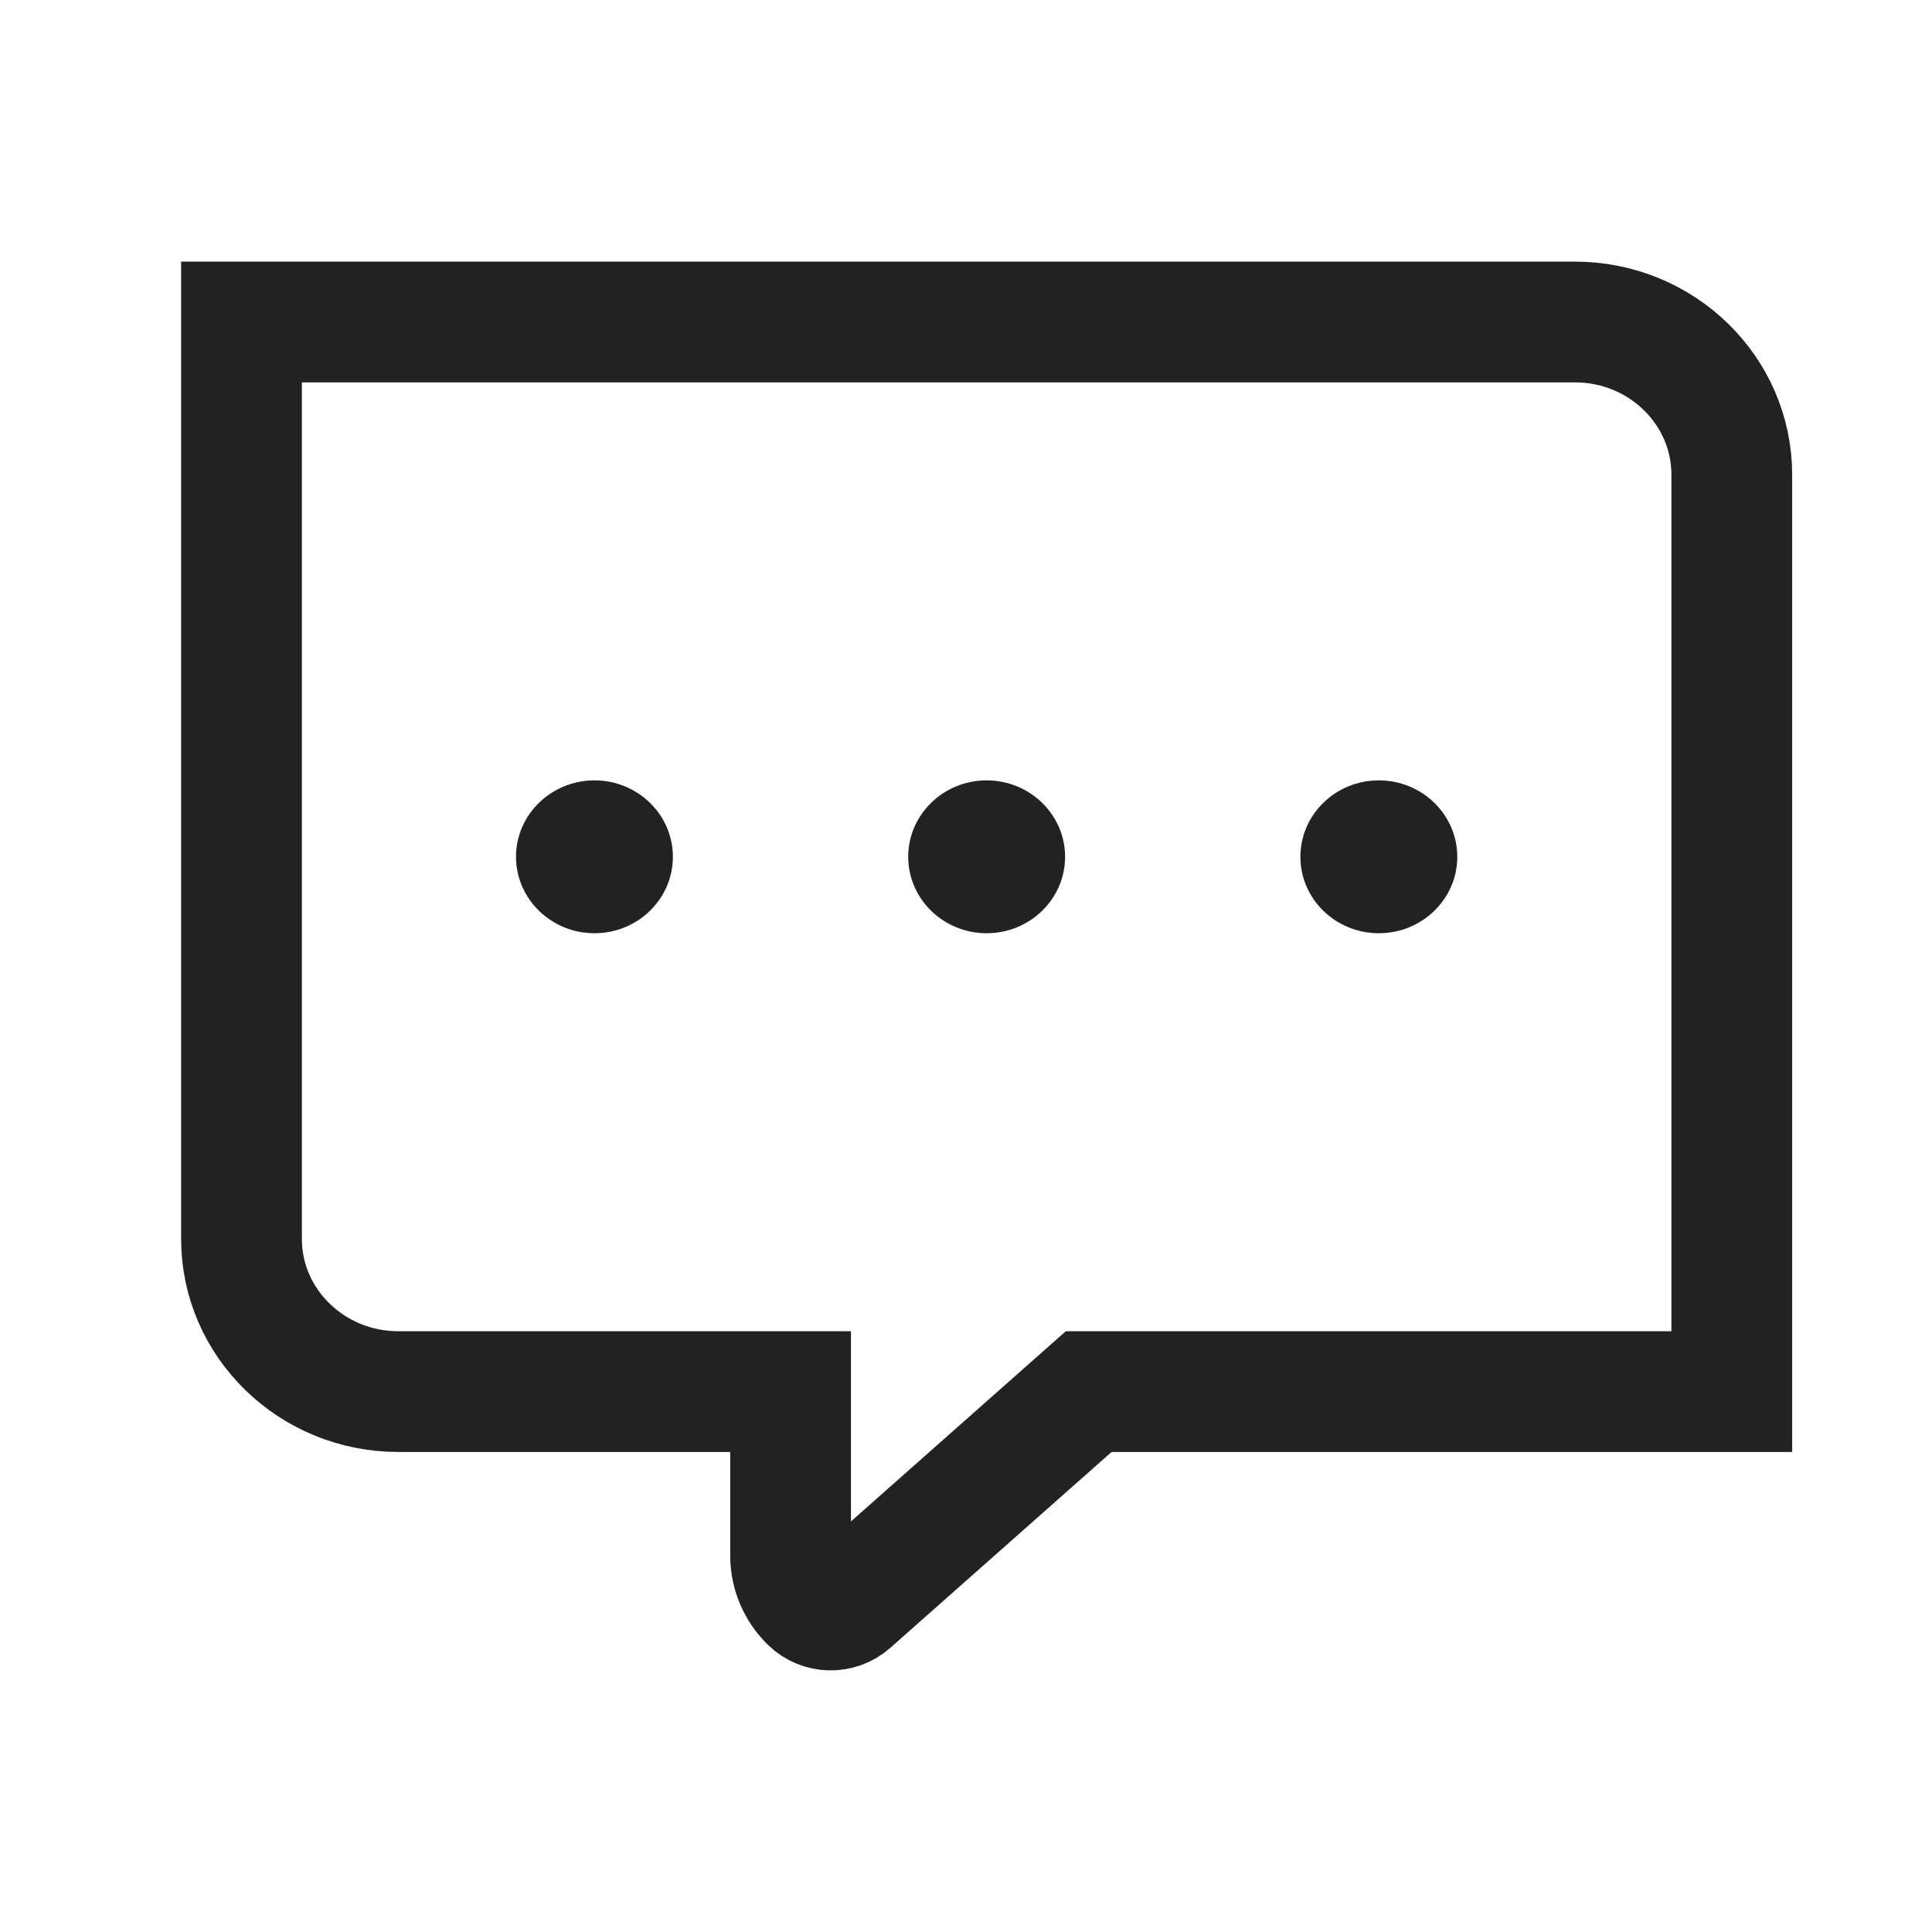 <svg xmlns="http://www.w3.org/2000/svg" width="24" height="24" viewBox="0 0 24 24">
    <g fill="none" fill-rule="evenodd">
        <g>
            <g>
                <g>
                    <g>
                        <g>
                            <g>
                                <path fill="#222" d="M5.359 6.644c0 .523-.437.949-.974.949-.538 0-.975-.426-.975-.95 0-.523.437-.949.975-.949.537 0 .974.426.974.95M9.256 7.593c-.537 0-.974-.426-.974-.95 0-.523.437-.949.974-.949.538 0 .975.426.975.95 0 .523-.437.949-.975.949M15.103 6.644c0 .523-.437.949-.975.949s-.974-.426-.974-.95c0-.523.436-.949.974-.949s.975.426.975.95" transform="translate(-836 -728) translate(54.5 160) translate(25.5 242) translate(0 276) translate(756 50) translate(3 4)"/>
                                <path stroke="#222" stroke-width="1.5" d="M19.263 13.287h-8.739l-2.961 2.621c-.143.127-.362.122-.499-.011-.156-.152-.243-.358-.243-.573v-2.037H1.949C.873 13.287 0 12.437 0 11.39V0h16.564c1.076 0 1.949.85 1.949 1.898v12.136" transform="translate(-836 -728) translate(54.5 160) translate(25.5 242) translate(0 276) translate(756 50) translate(3 4)"/>
                            </g>
                        </g>
                    </g>
                </g>
            </g>
        </g>
    </g>
</svg>
